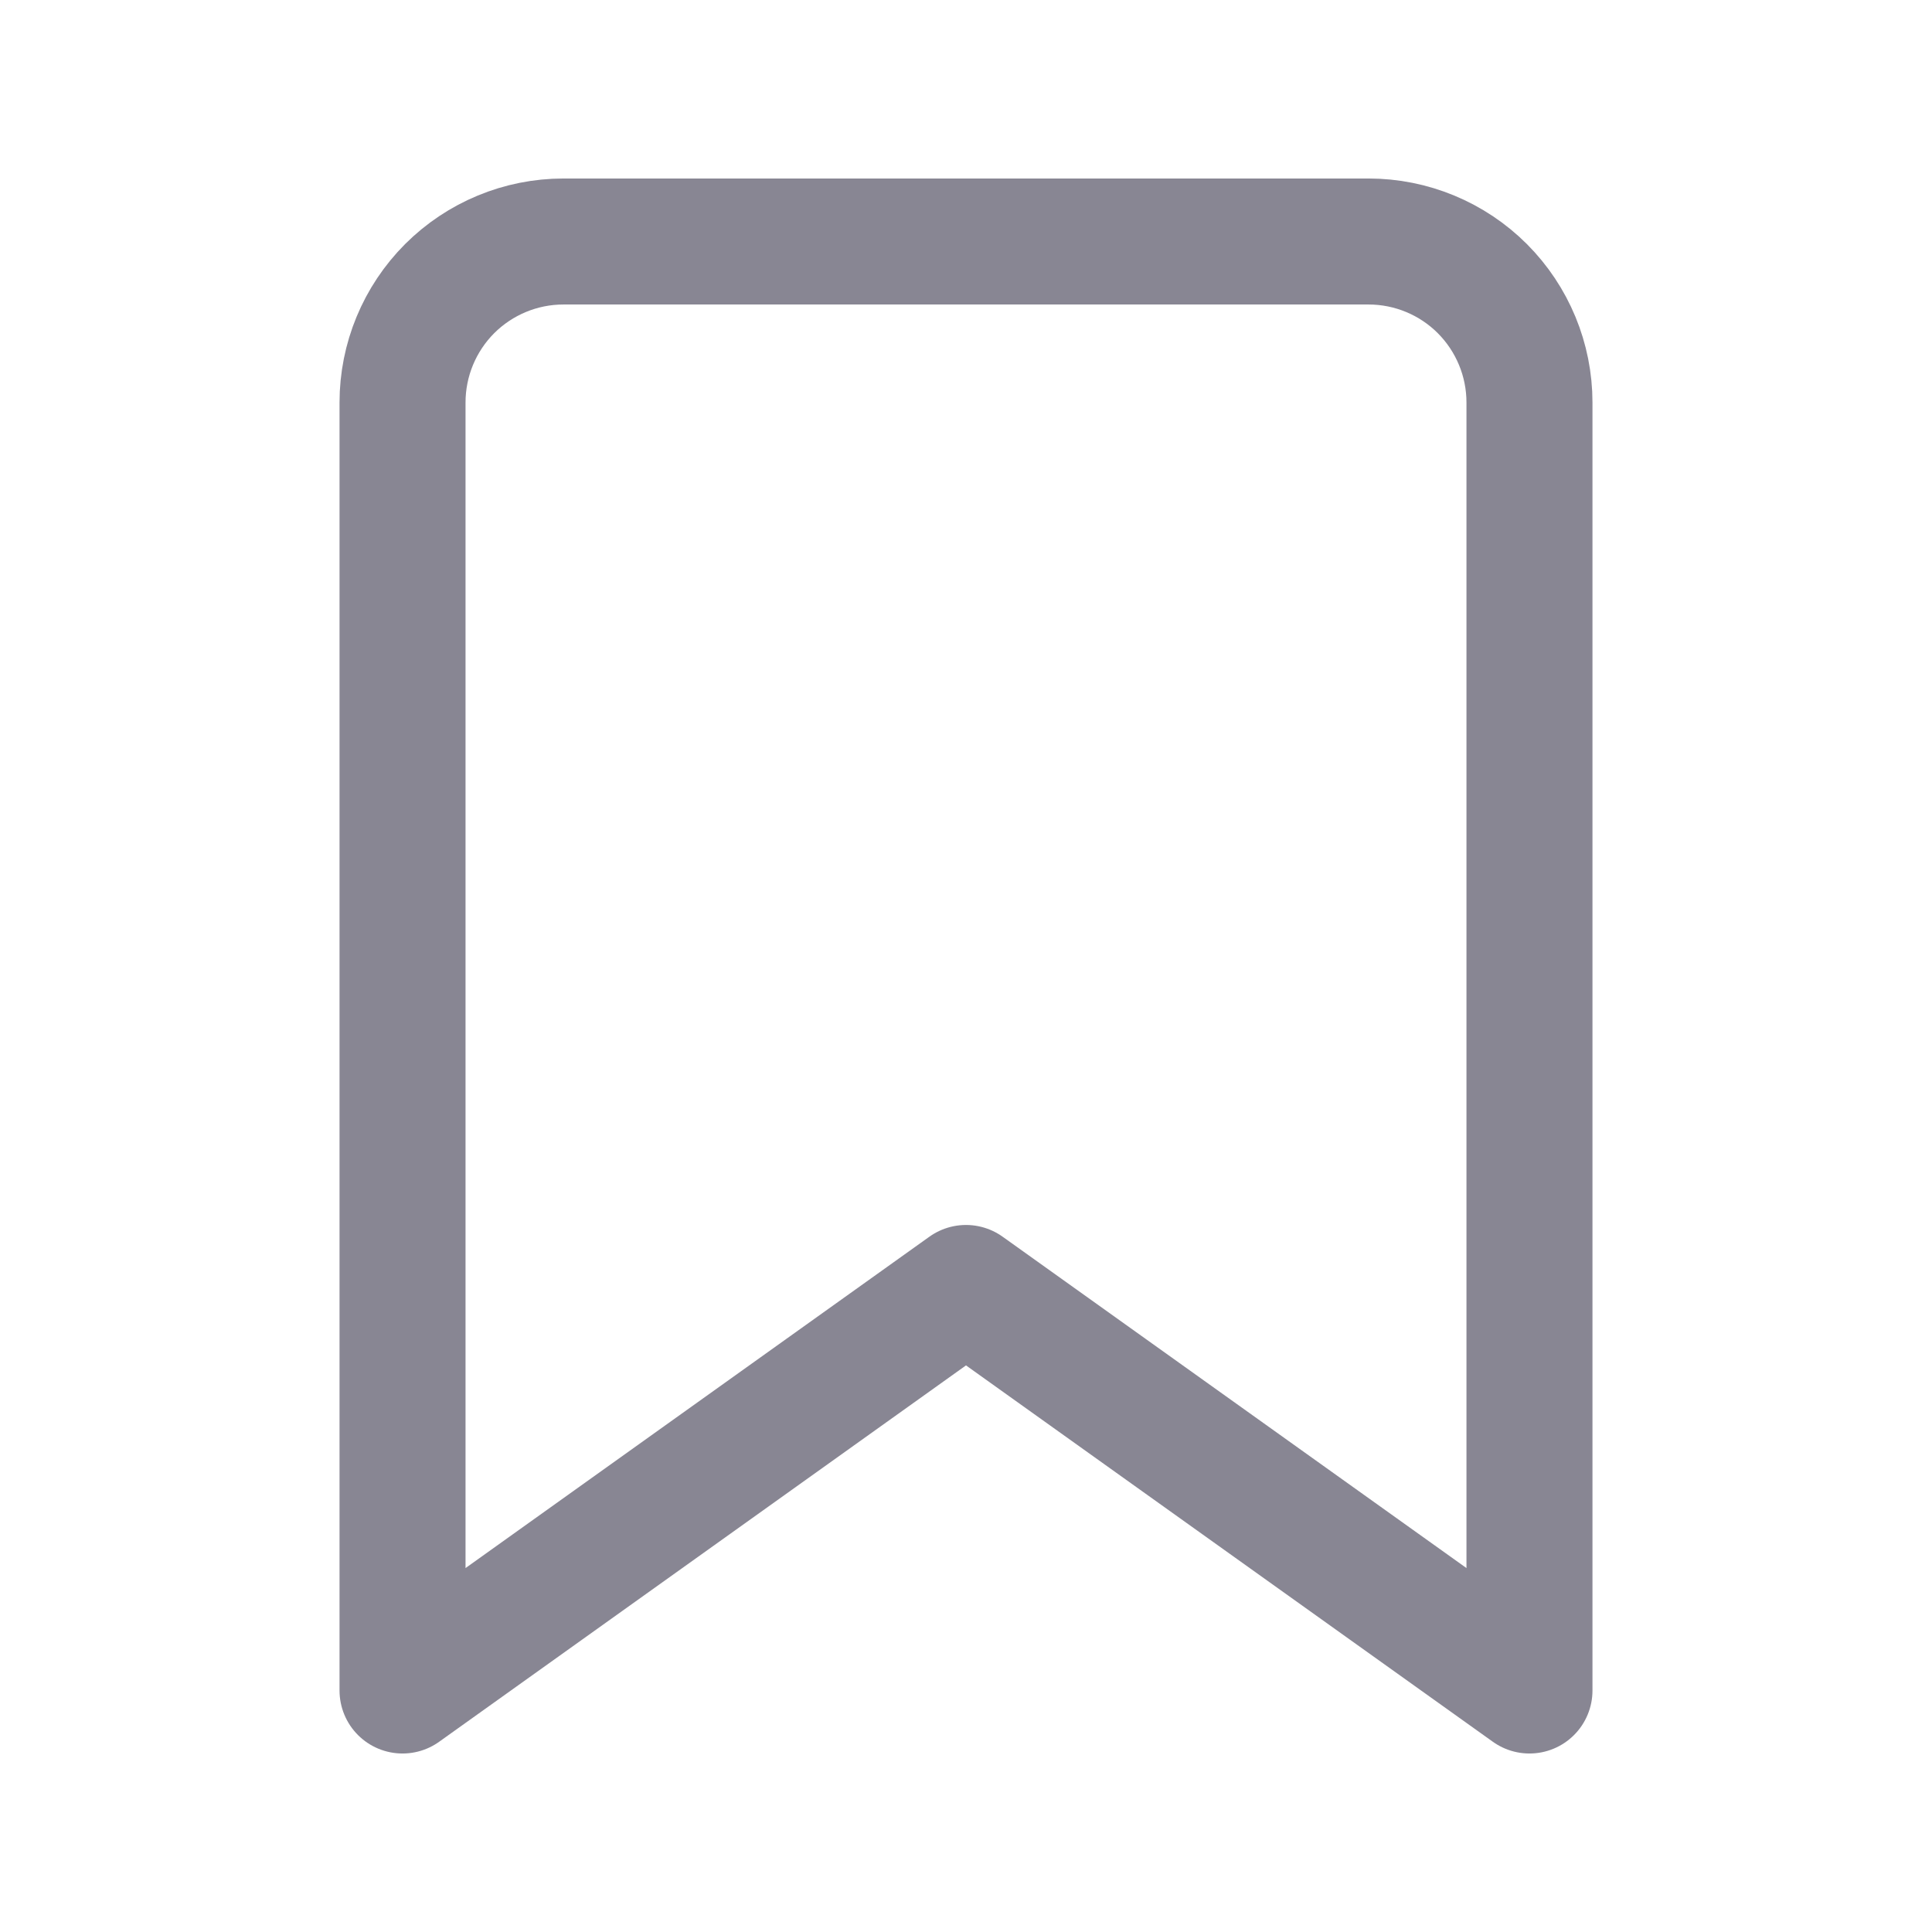 <svg width="23" height="23" viewBox="0 0 23 23" fill="none" xmlns="http://www.w3.org/2000/svg">
<path d="M18.208 20.125L11.5 15.333L4.792 20.125V4.792C4.792 4.283 4.994 3.796 5.353 3.436C5.713 3.077 6.2 2.875 6.708 2.875H16.292C16.8 2.875 17.288 3.077 17.647 3.436C18.006 3.796 18.208 4.283 18.208 4.792V20.125Z" stroke="#888693" stroke-width="1.5" stroke-linecap="round" stroke-linejoin="round"/>
</svg>
